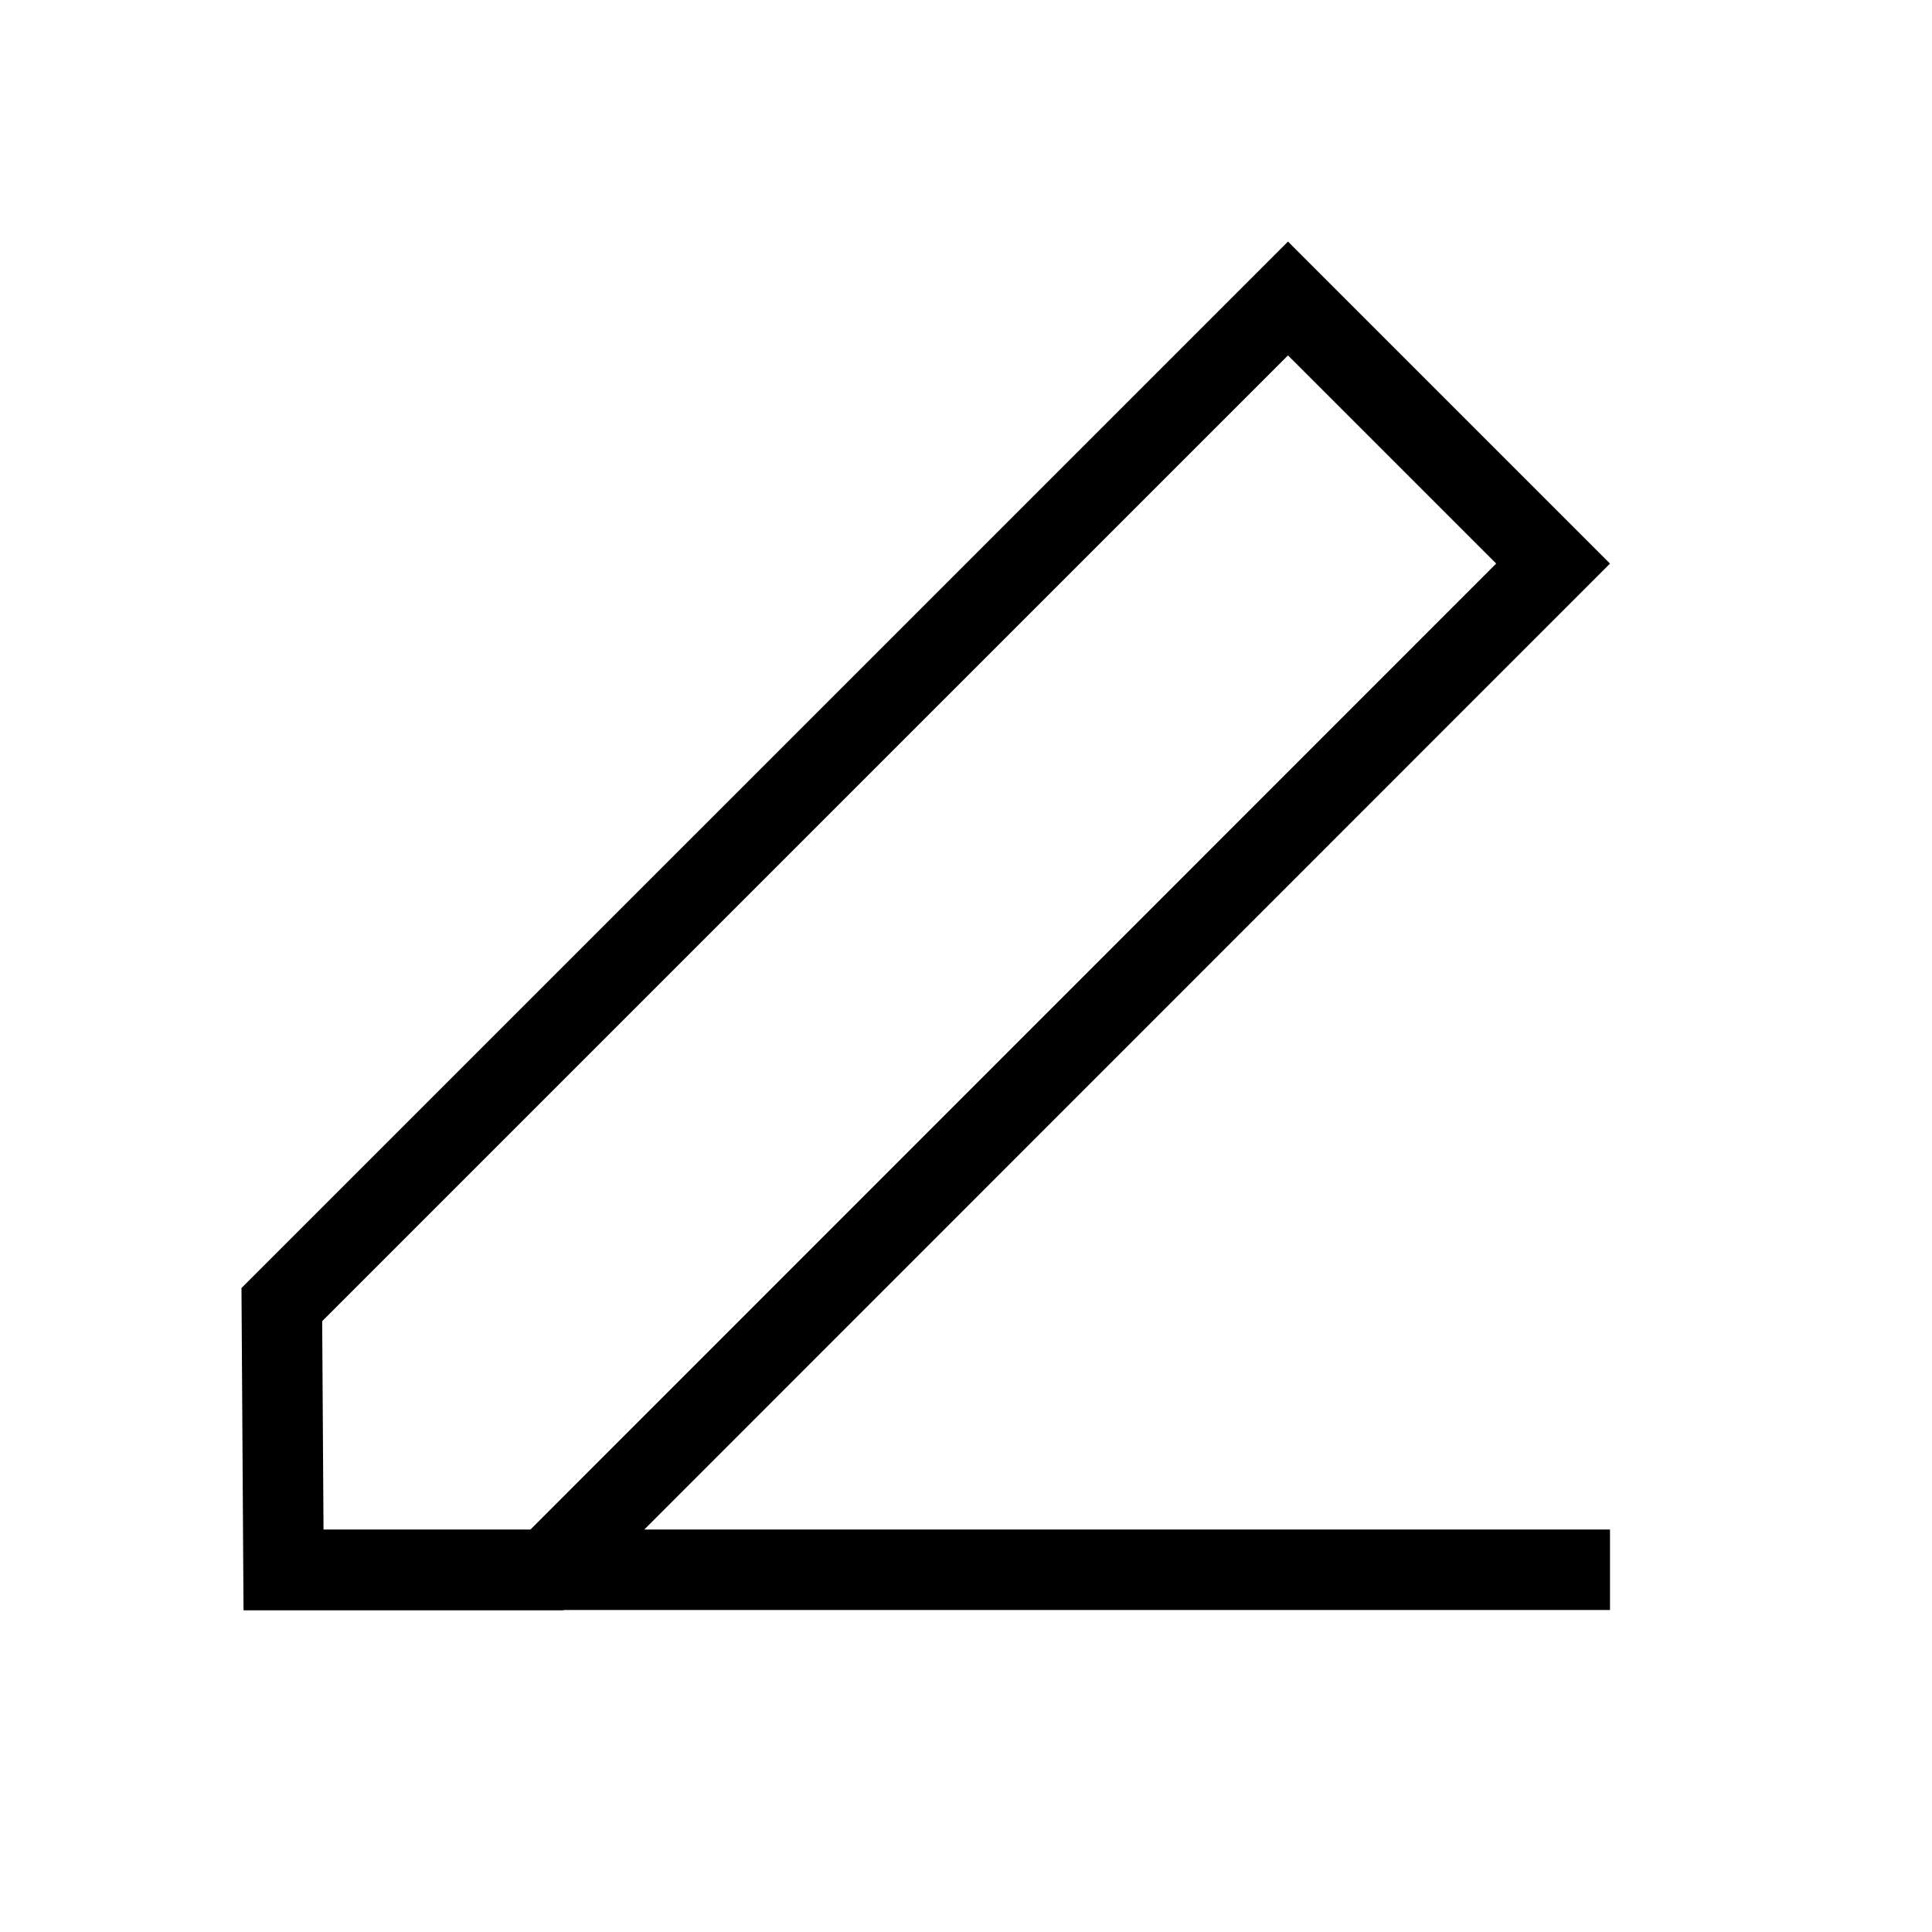<svg xmlns="http://www.w3.org/2000/svg" width="24" height="24" viewBox="0 0 24 24">
  <g fill="none" fill-rule="evenodd">
    <rect width="24" height="24"/>
    <path stroke="#000" d="M3.501 16.206L3.522 19.504 6.793 19.504 19.293 7.001 16 3.708 3.501 16.206zM3.5 19.5L20 19.5"/>
  </g>
</svg>
